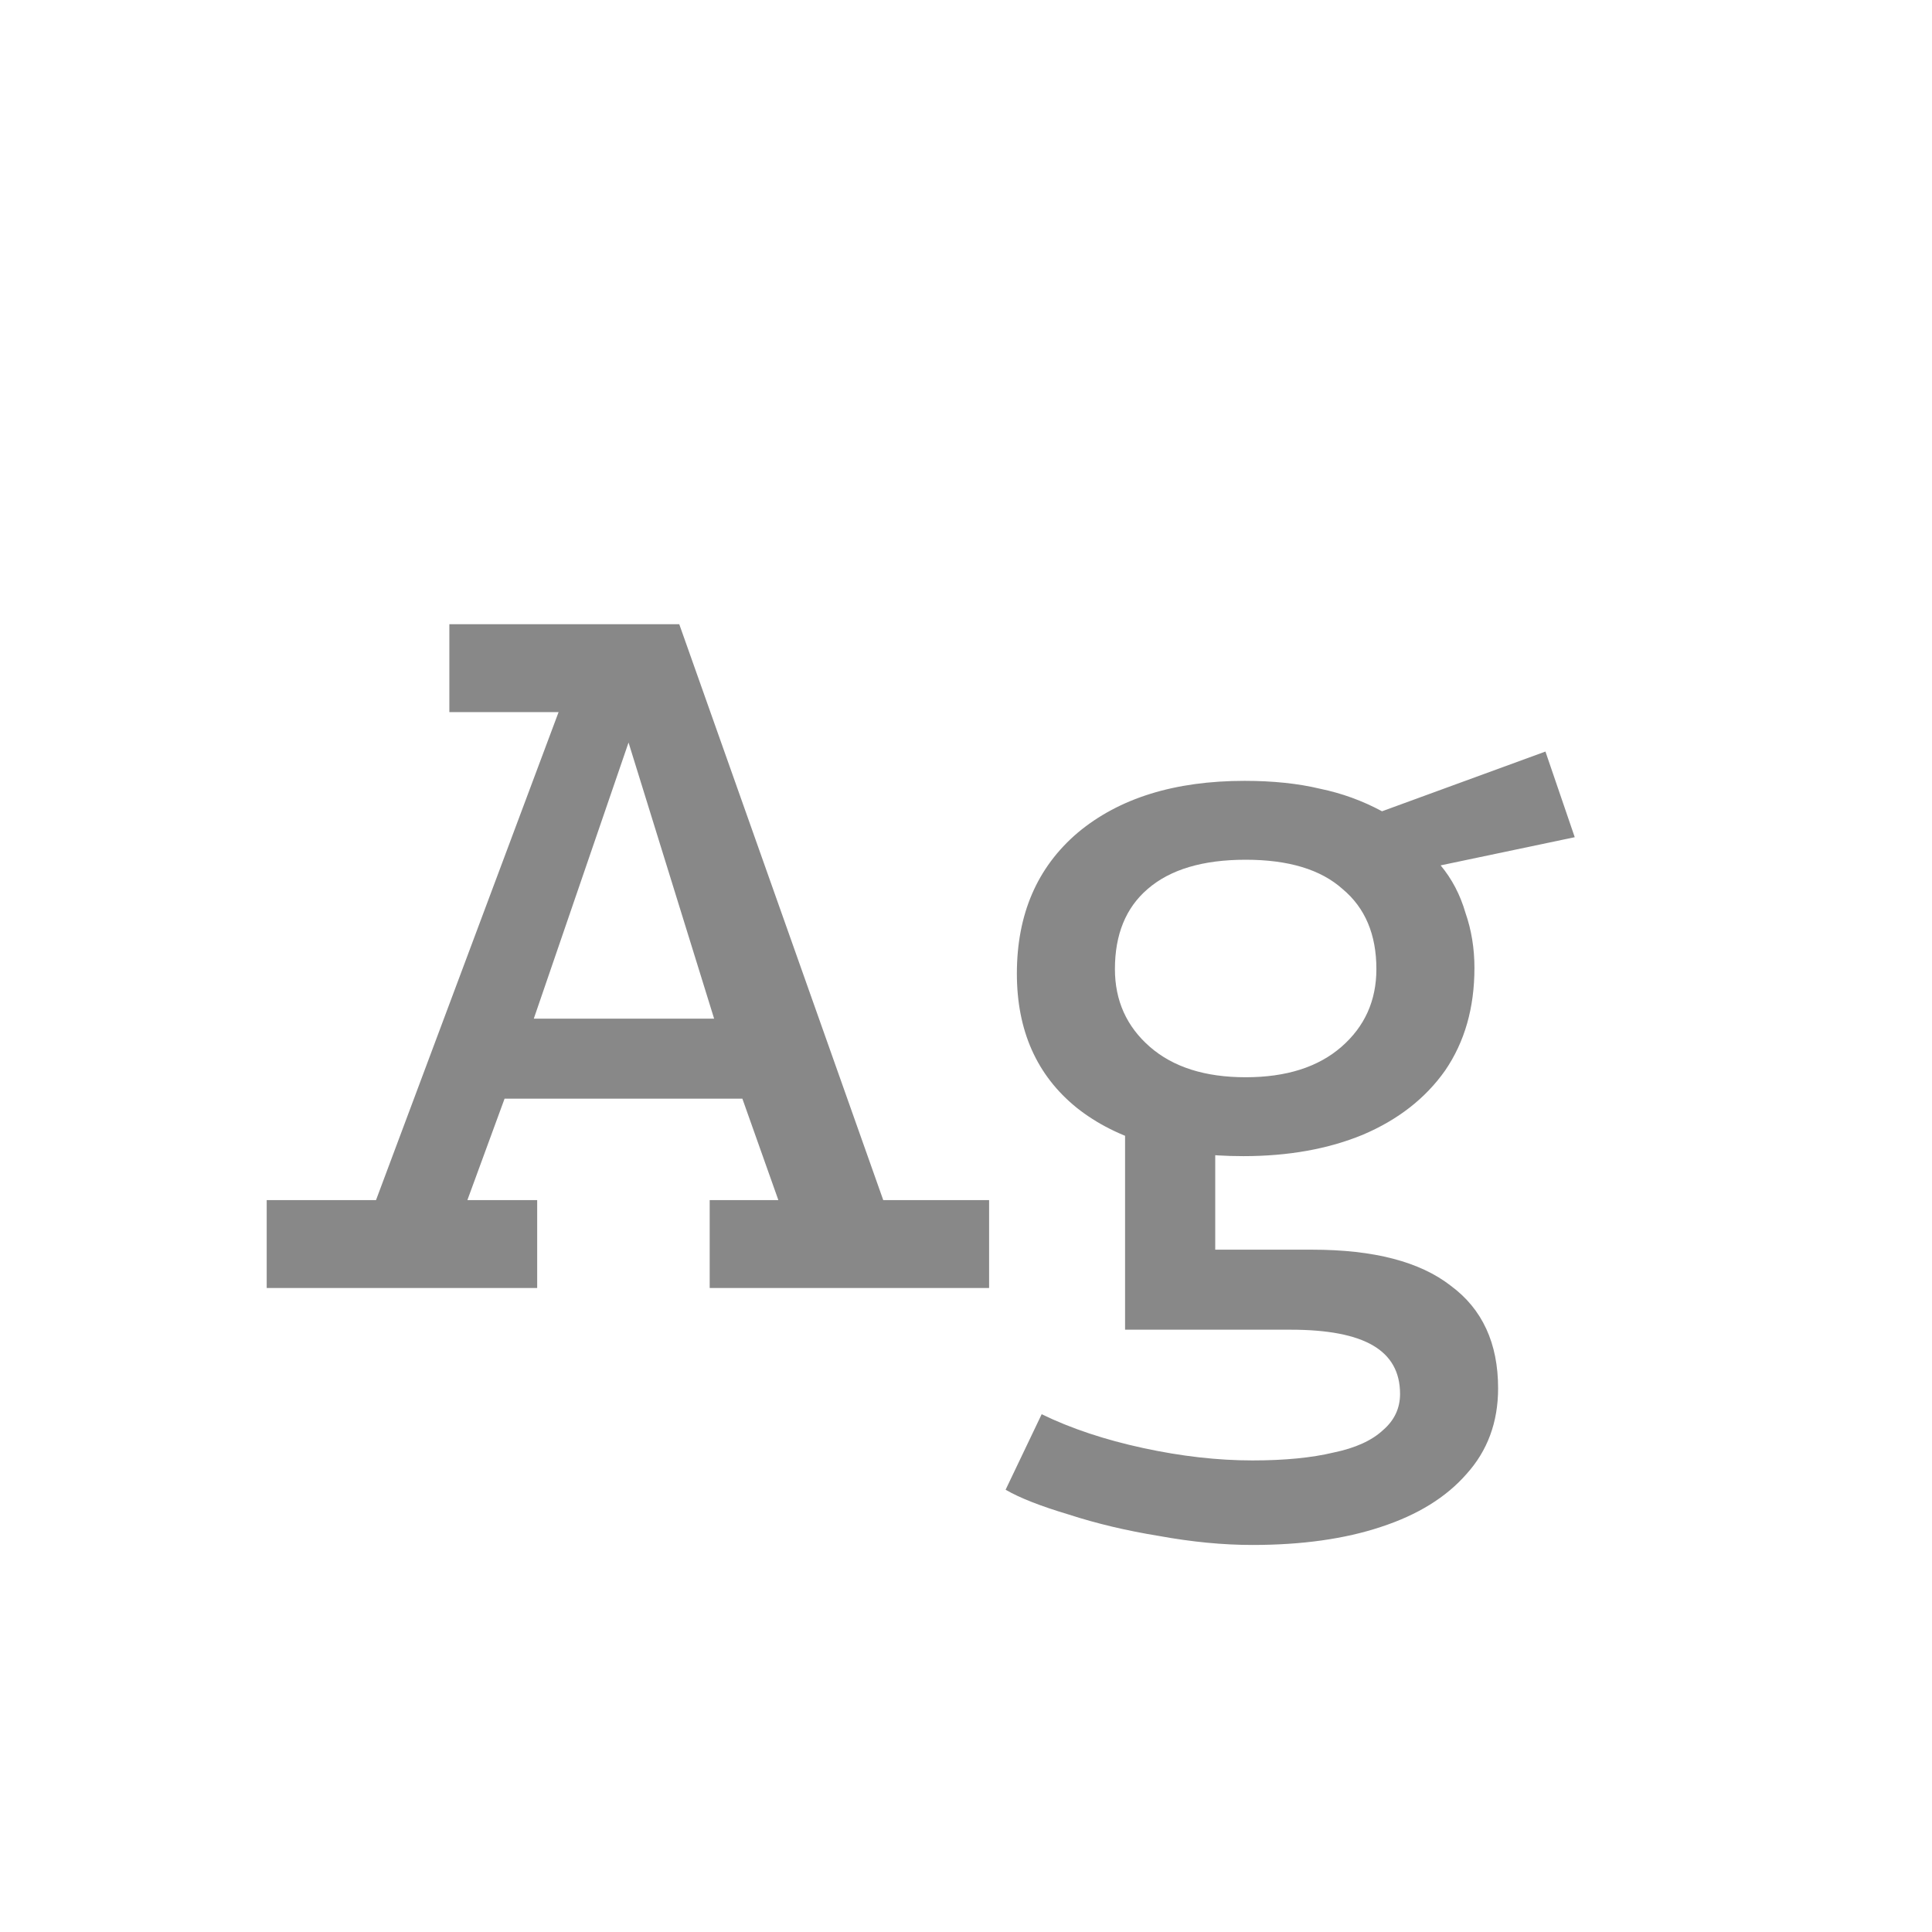 <svg width="24" height="24" viewBox="0 0 24 24" fill="none" xmlns="http://www.w3.org/2000/svg">
<path d="M3.313 16V14.908H4.671L6.939 8.846H5.582V7.754H8.438L10.972 14.908H12.287V16H8.816V14.908H9.669L9.222 13.648H6.268L5.806 14.908H6.673V16H3.313ZM6.631 12.654H8.871L7.808 9.224L6.631 12.654ZM15.446 14.362C14.569 14.362 13.878 14.161 13.374 13.76C12.879 13.359 12.632 12.803 12.632 12.094C12.632 11.357 12.884 10.773 13.388 10.344C13.901 9.915 14.592 9.7 15.46 9.7C15.815 9.7 16.127 9.733 16.398 9.798C16.669 9.854 16.925 9.947 17.168 10.078L19.198 9.336L19.562 10.4L17.896 10.75C18.036 10.918 18.139 11.114 18.204 11.338C18.279 11.553 18.316 11.781 18.316 12.024C18.316 12.519 18.195 12.943 17.952 13.298C17.709 13.643 17.369 13.909 16.93 14.096C16.501 14.273 16.006 14.362 15.446 14.362ZM15.558 19.192C15.194 19.192 14.807 19.155 14.396 19.08C13.995 19.015 13.621 18.926 13.276 18.814C12.931 18.711 12.669 18.609 12.492 18.506L12.94 17.568C13.304 17.745 13.724 17.885 14.2 17.988C14.676 18.091 15.129 18.142 15.558 18.142C15.959 18.142 16.295 18.109 16.566 18.044C16.837 17.988 17.042 17.895 17.182 17.764C17.322 17.643 17.392 17.493 17.392 17.316C17.392 17.045 17.28 16.845 17.056 16.714C16.832 16.583 16.491 16.518 16.034 16.518H13.976V13.774L15.096 14.096V15.524H16.3C17.065 15.524 17.639 15.673 18.022 15.972C18.414 16.261 18.61 16.686 18.61 17.246C18.61 17.666 18.479 18.021 18.218 18.31C17.966 18.599 17.611 18.819 17.154 18.968C16.706 19.117 16.174 19.192 15.558 19.192ZM15.474 13.382C15.978 13.382 16.375 13.256 16.664 13.004C16.953 12.752 17.098 12.43 17.098 12.038C17.098 11.609 16.958 11.277 16.678 11.044C16.407 10.801 16.006 10.68 15.474 10.68C14.942 10.68 14.536 10.801 14.256 11.044C13.985 11.277 13.85 11.609 13.85 12.038C13.85 12.43 13.995 12.752 14.284 13.004C14.573 13.256 14.97 13.382 15.474 13.382Z" fill="#888888"/>
</svg>
